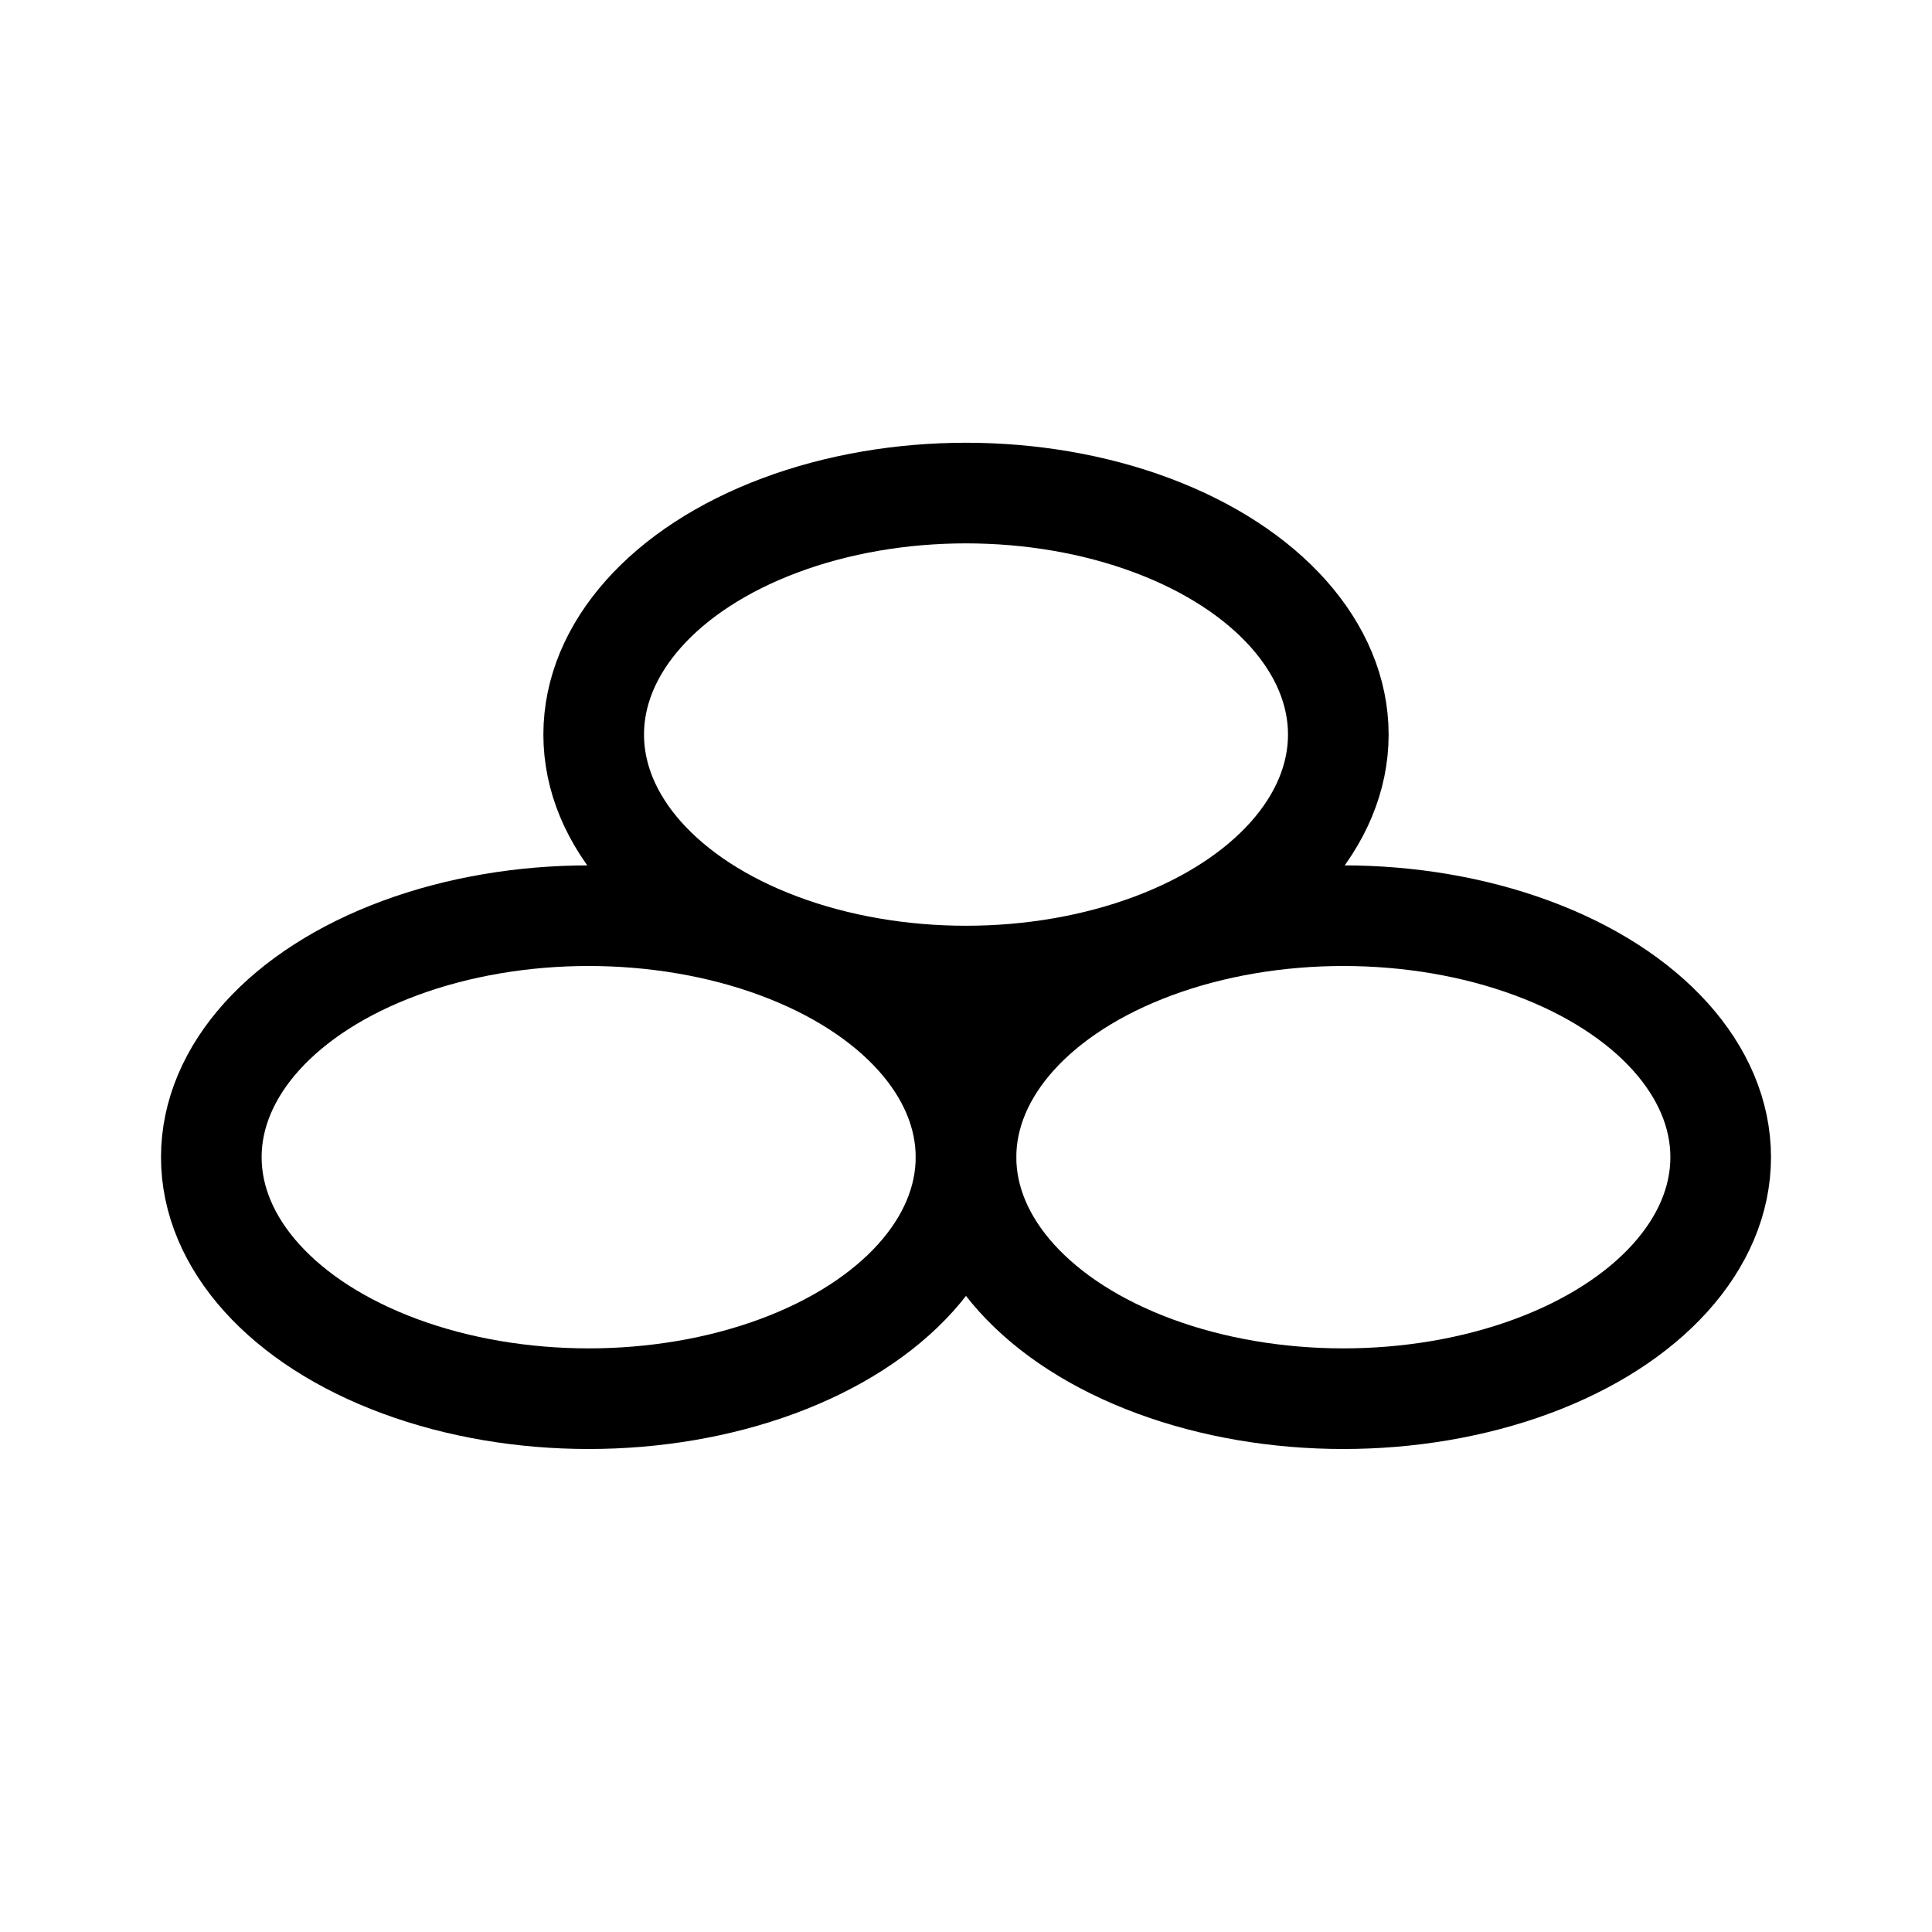 <svg xmlns="http://www.w3.org/2000/svg" width="192" height="192" fill="none"><ellipse cx="58.5" cy="115" stroke="#000" stroke-linecap="round" stroke-linejoin="round" stroke-width="10" rx="37.5" ry="24"/><ellipse cx="133.5" cy="115" stroke="#000" stroke-linecap="round" stroke-linejoin="round" stroke-width="10" rx="37.5" ry="24"/><ellipse cx="96" cy="73" stroke="#000" stroke-linecap="round" stroke-linejoin="round" stroke-width="10" rx="37" ry="24"/></svg>
